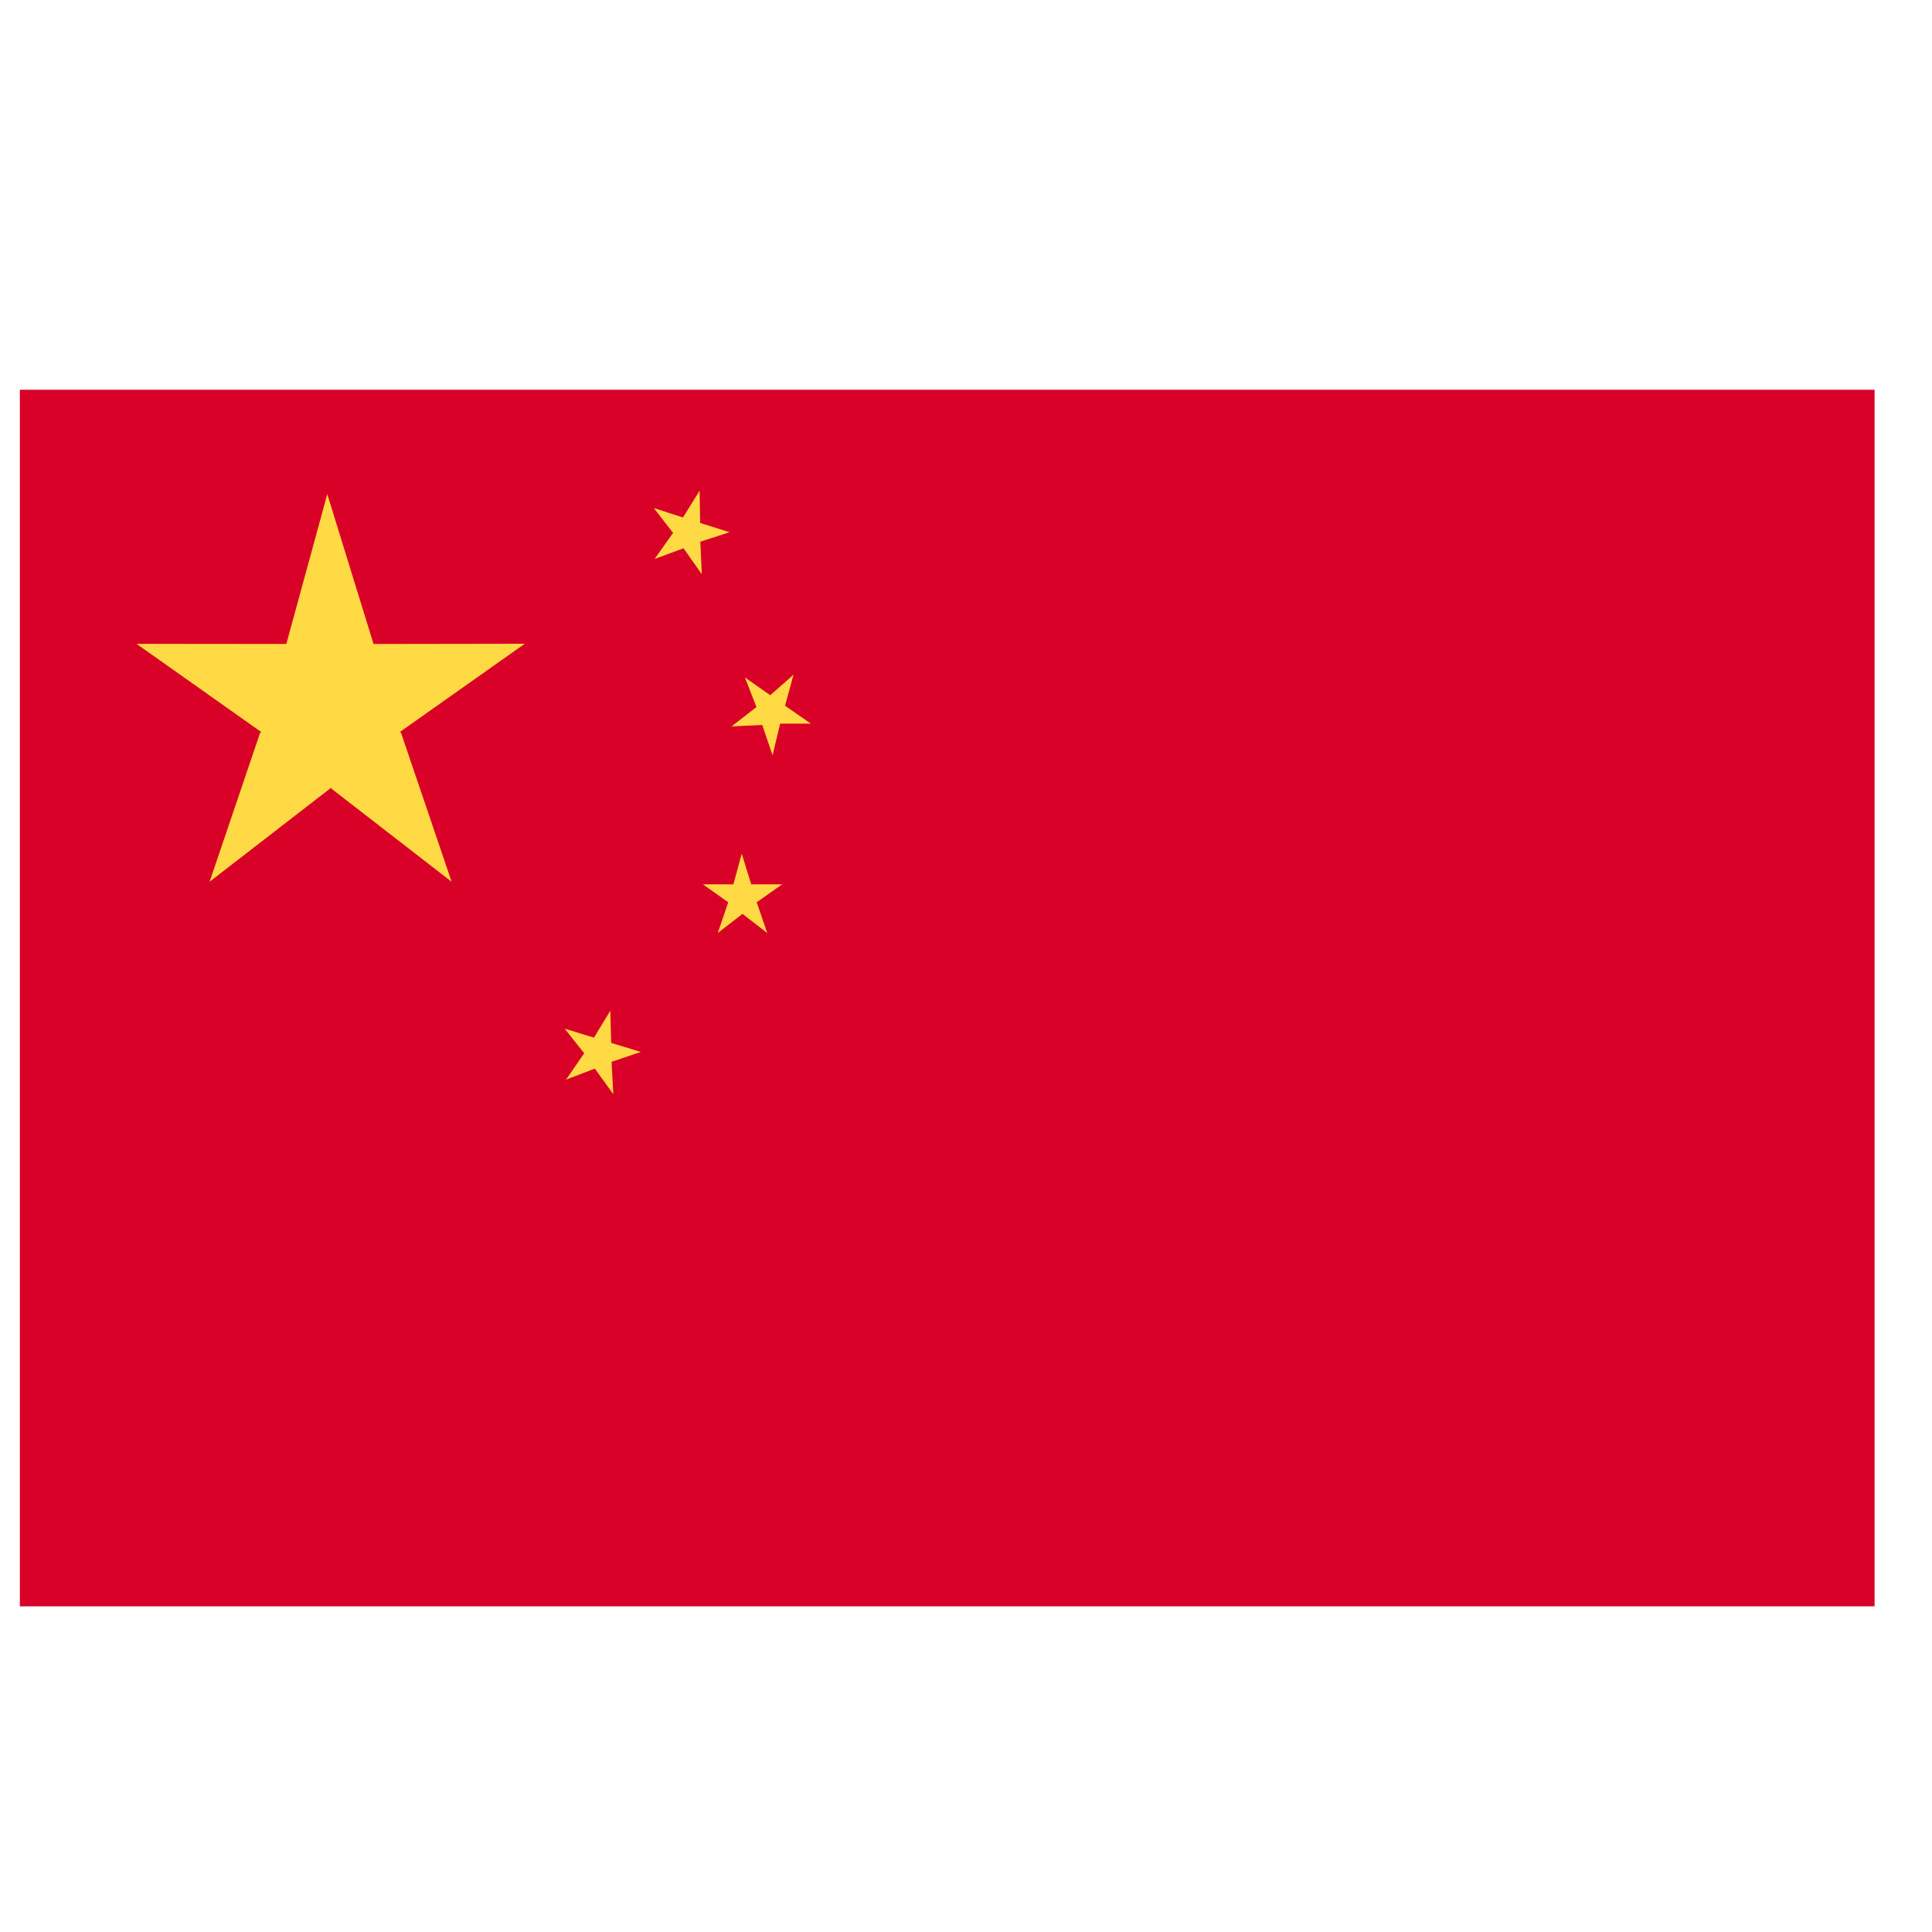 <svg xmlns="http://www.w3.org/2000/svg" width="25" height="25" fill="none"><g clip-path="url(#a)"><path fill="#D80027" d="M.257 5.043h24v15.743h-24z"/><path fill="#FFDA44" d="m6.791 8.33-1.956.003-.005.003.003-.005-.598-1.937-.53 1.939-1.939-.002 1.61 1.138h.01l-.02.013-.654 1.928 1.564-1.21.003-.01.003.01 1.562 1.21-.655-1.928-.017-.013h.006zm3.33 3.113h-.4l-.123-.396-.108.396h-.395l.329.233h.002l-.004.003-.134.394.319-.247v-.002l.001.002.32.247-.135-.394-.004-.003h.002zm-2.212 2.052-.012-.416-.211.348-.379-.116.254.32h-.003l-.234.34.372-.143.001-.002v.002l.239.33-.022-.417v-.001l.378-.128zM9.466 9.4l.396-.019.002-.001v.003l.133.39.097-.405-.001-.004h.399l-.333-.232h-.002l.002-.001.109-.4-.301.265-.328-.23.15.385h-.003zM9.06 7.008l.003.001.378-.122-.381-.12h-.002l.002-.002-.007-.416-.215.347-.378-.122.25.322h.003l-.006.003-.236.334.373-.138.001-.003v.003l.236.335-.018-.418z"/></g><defs><clipPath id="a"><path fill="#fff" d="M.257.914h24v24h-24z"/></clipPath></defs></svg>